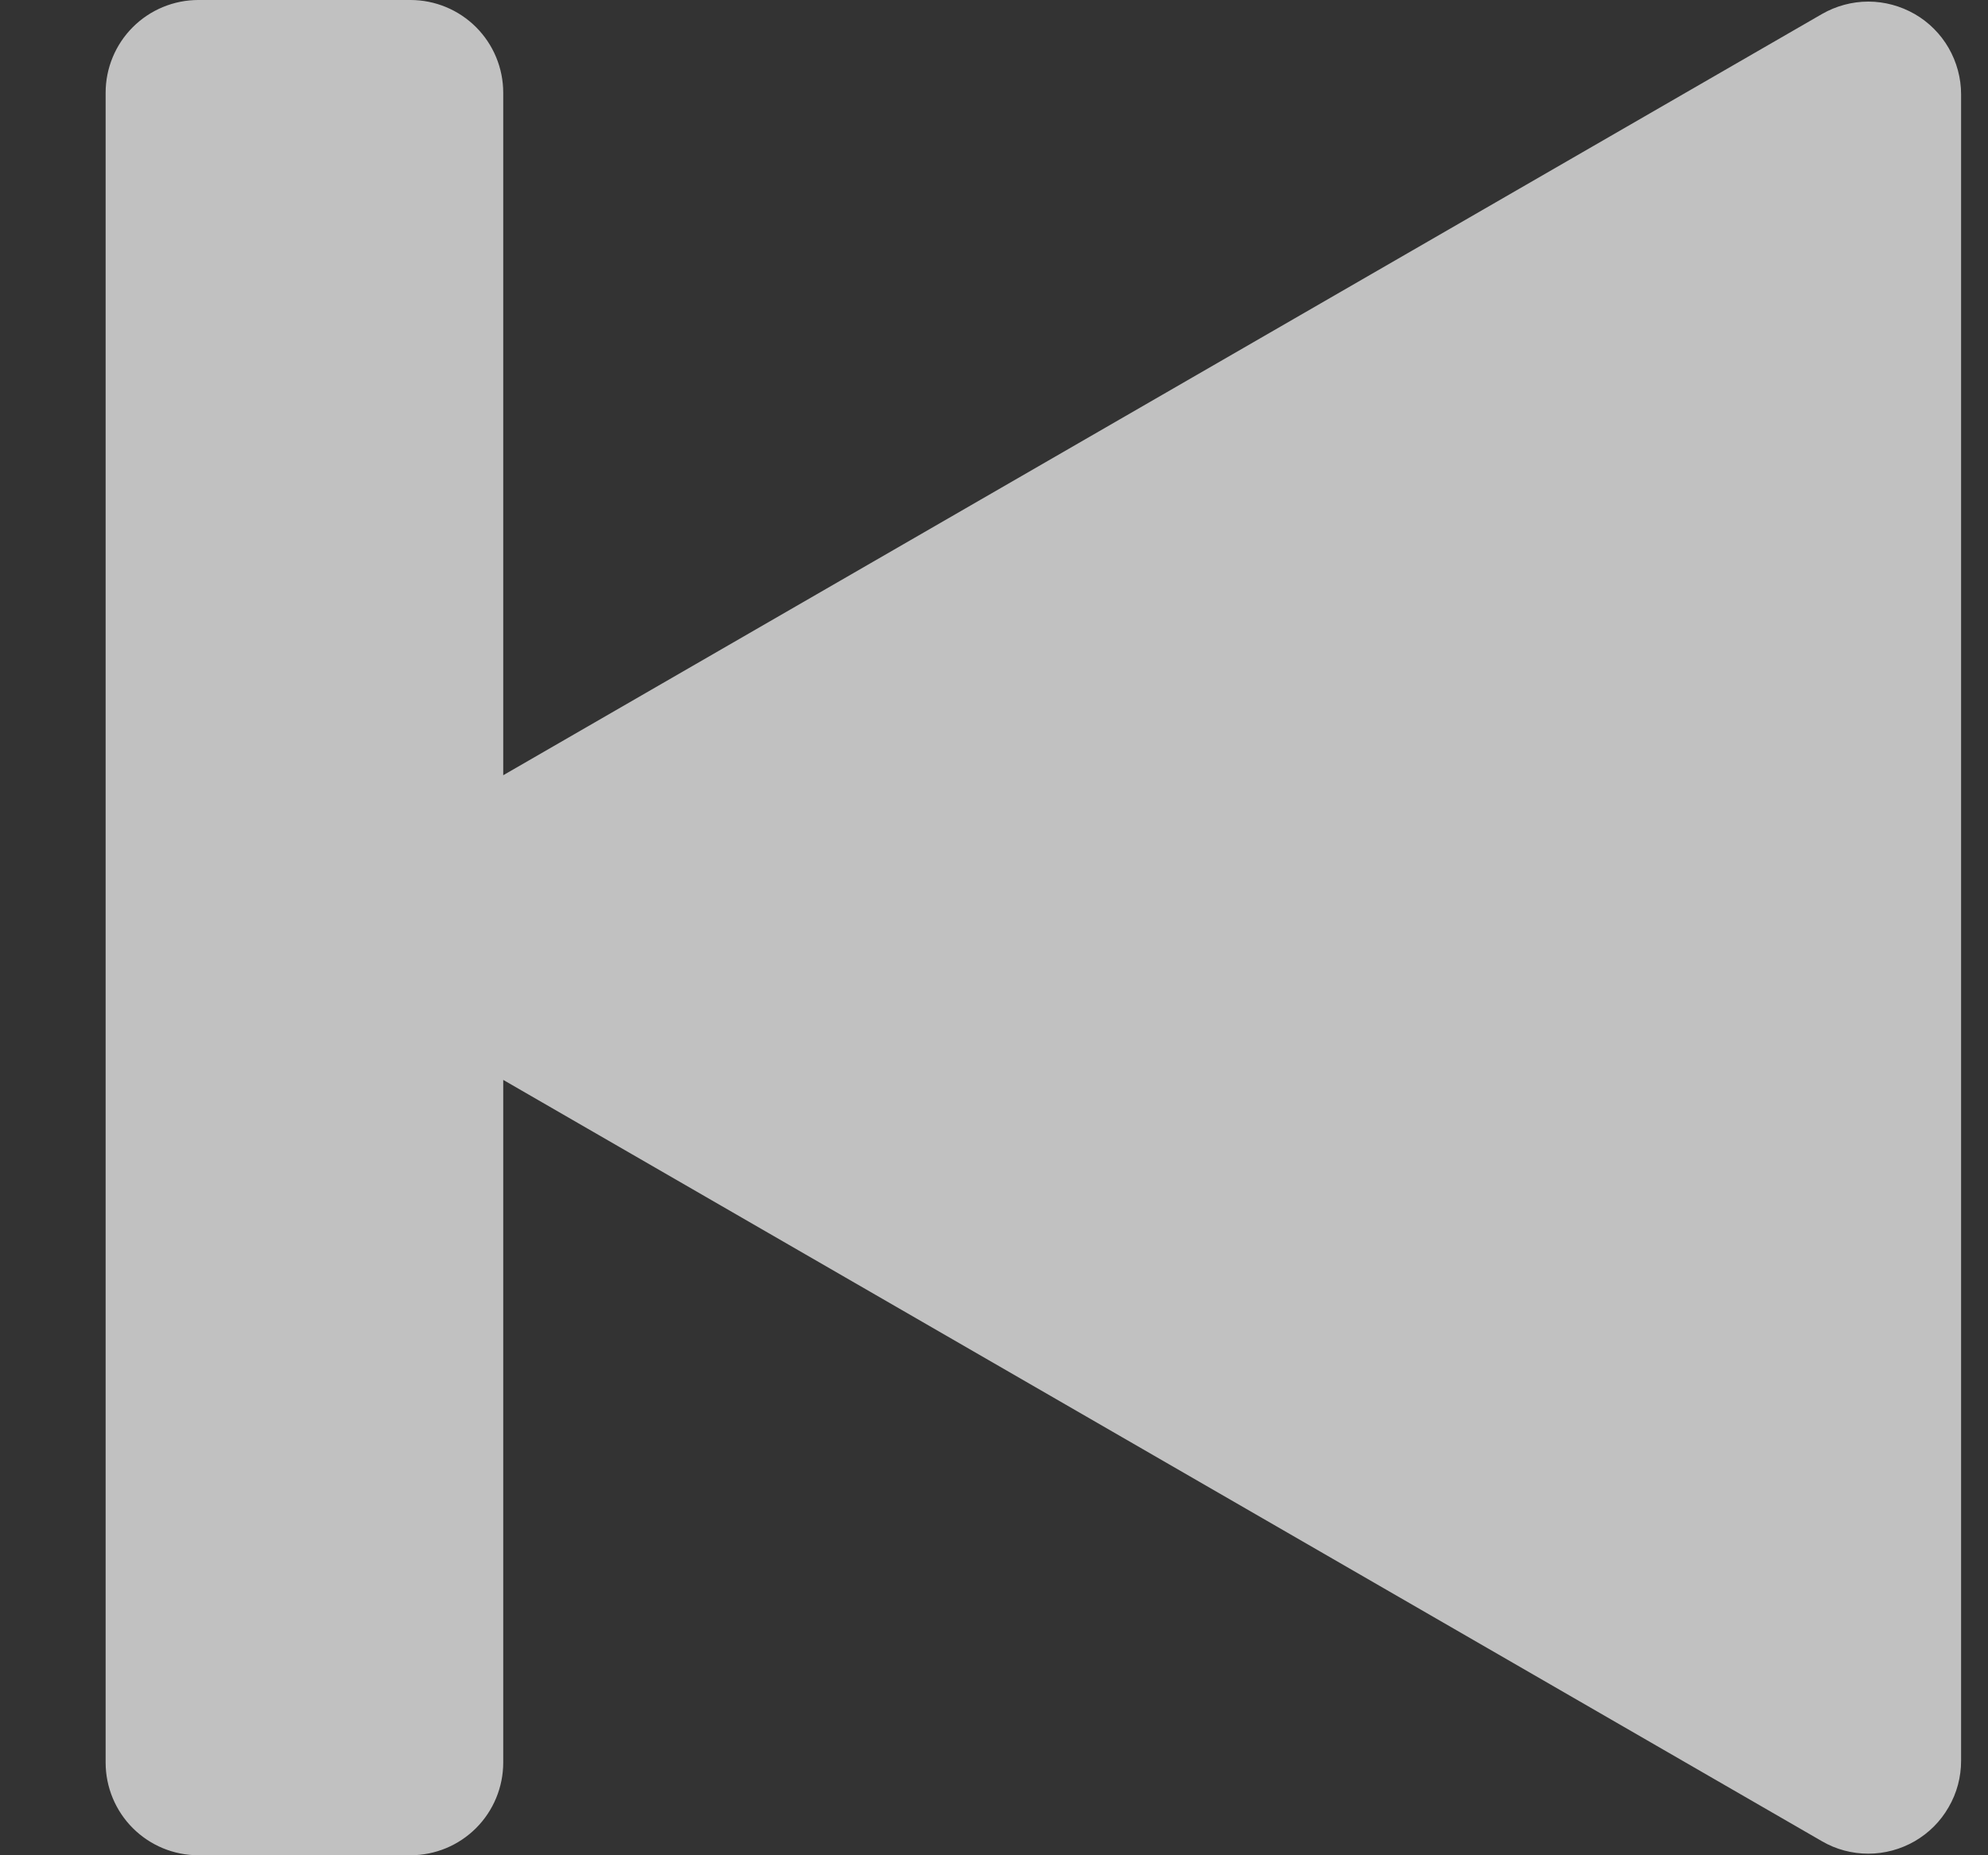 <svg width="15" height="14" viewBox="0 0 15 14" fill="none" xmlns="http://www.w3.org/2000/svg">
<rect x="0" y="0" width="15" height="14" fill="#333333" stroke="none"/>
<path d="M3.097 0C3.283 0 3.461 0.074 3.592 0.205C3.723 0.336 3.797 0.514 3.797 0.7V5.85L13.747 0.106C13.853 0.045 13.974 0.012 14.097 0.012C14.22 0.012 14.34 0.045 14.447 0.106C14.553 0.167 14.642 0.256 14.703 0.362C14.764 0.468 14.797 0.589 14.797 0.712V13.287C14.797 13.41 14.765 13.531 14.703 13.637C14.642 13.744 14.554 13.832 14.447 13.894C14.341 13.955 14.22 13.988 14.097 13.988C13.974 13.988 13.853 13.956 13.747 13.894L3.797 8.149V13.3C3.797 13.486 3.723 13.664 3.592 13.795C3.461 13.926 3.283 14 3.097 14H1.497C1.311 14 1.133 13.926 1.002 13.795C0.871 13.664 0.797 13.486 0.797 13.3V0.7C0.797 0.514 0.871 0.336 1.002 0.205C1.133 0.074 1.311 0 1.497 0H3.097Z" fill="white" fill-opacity="0.698"/>
</svg>
